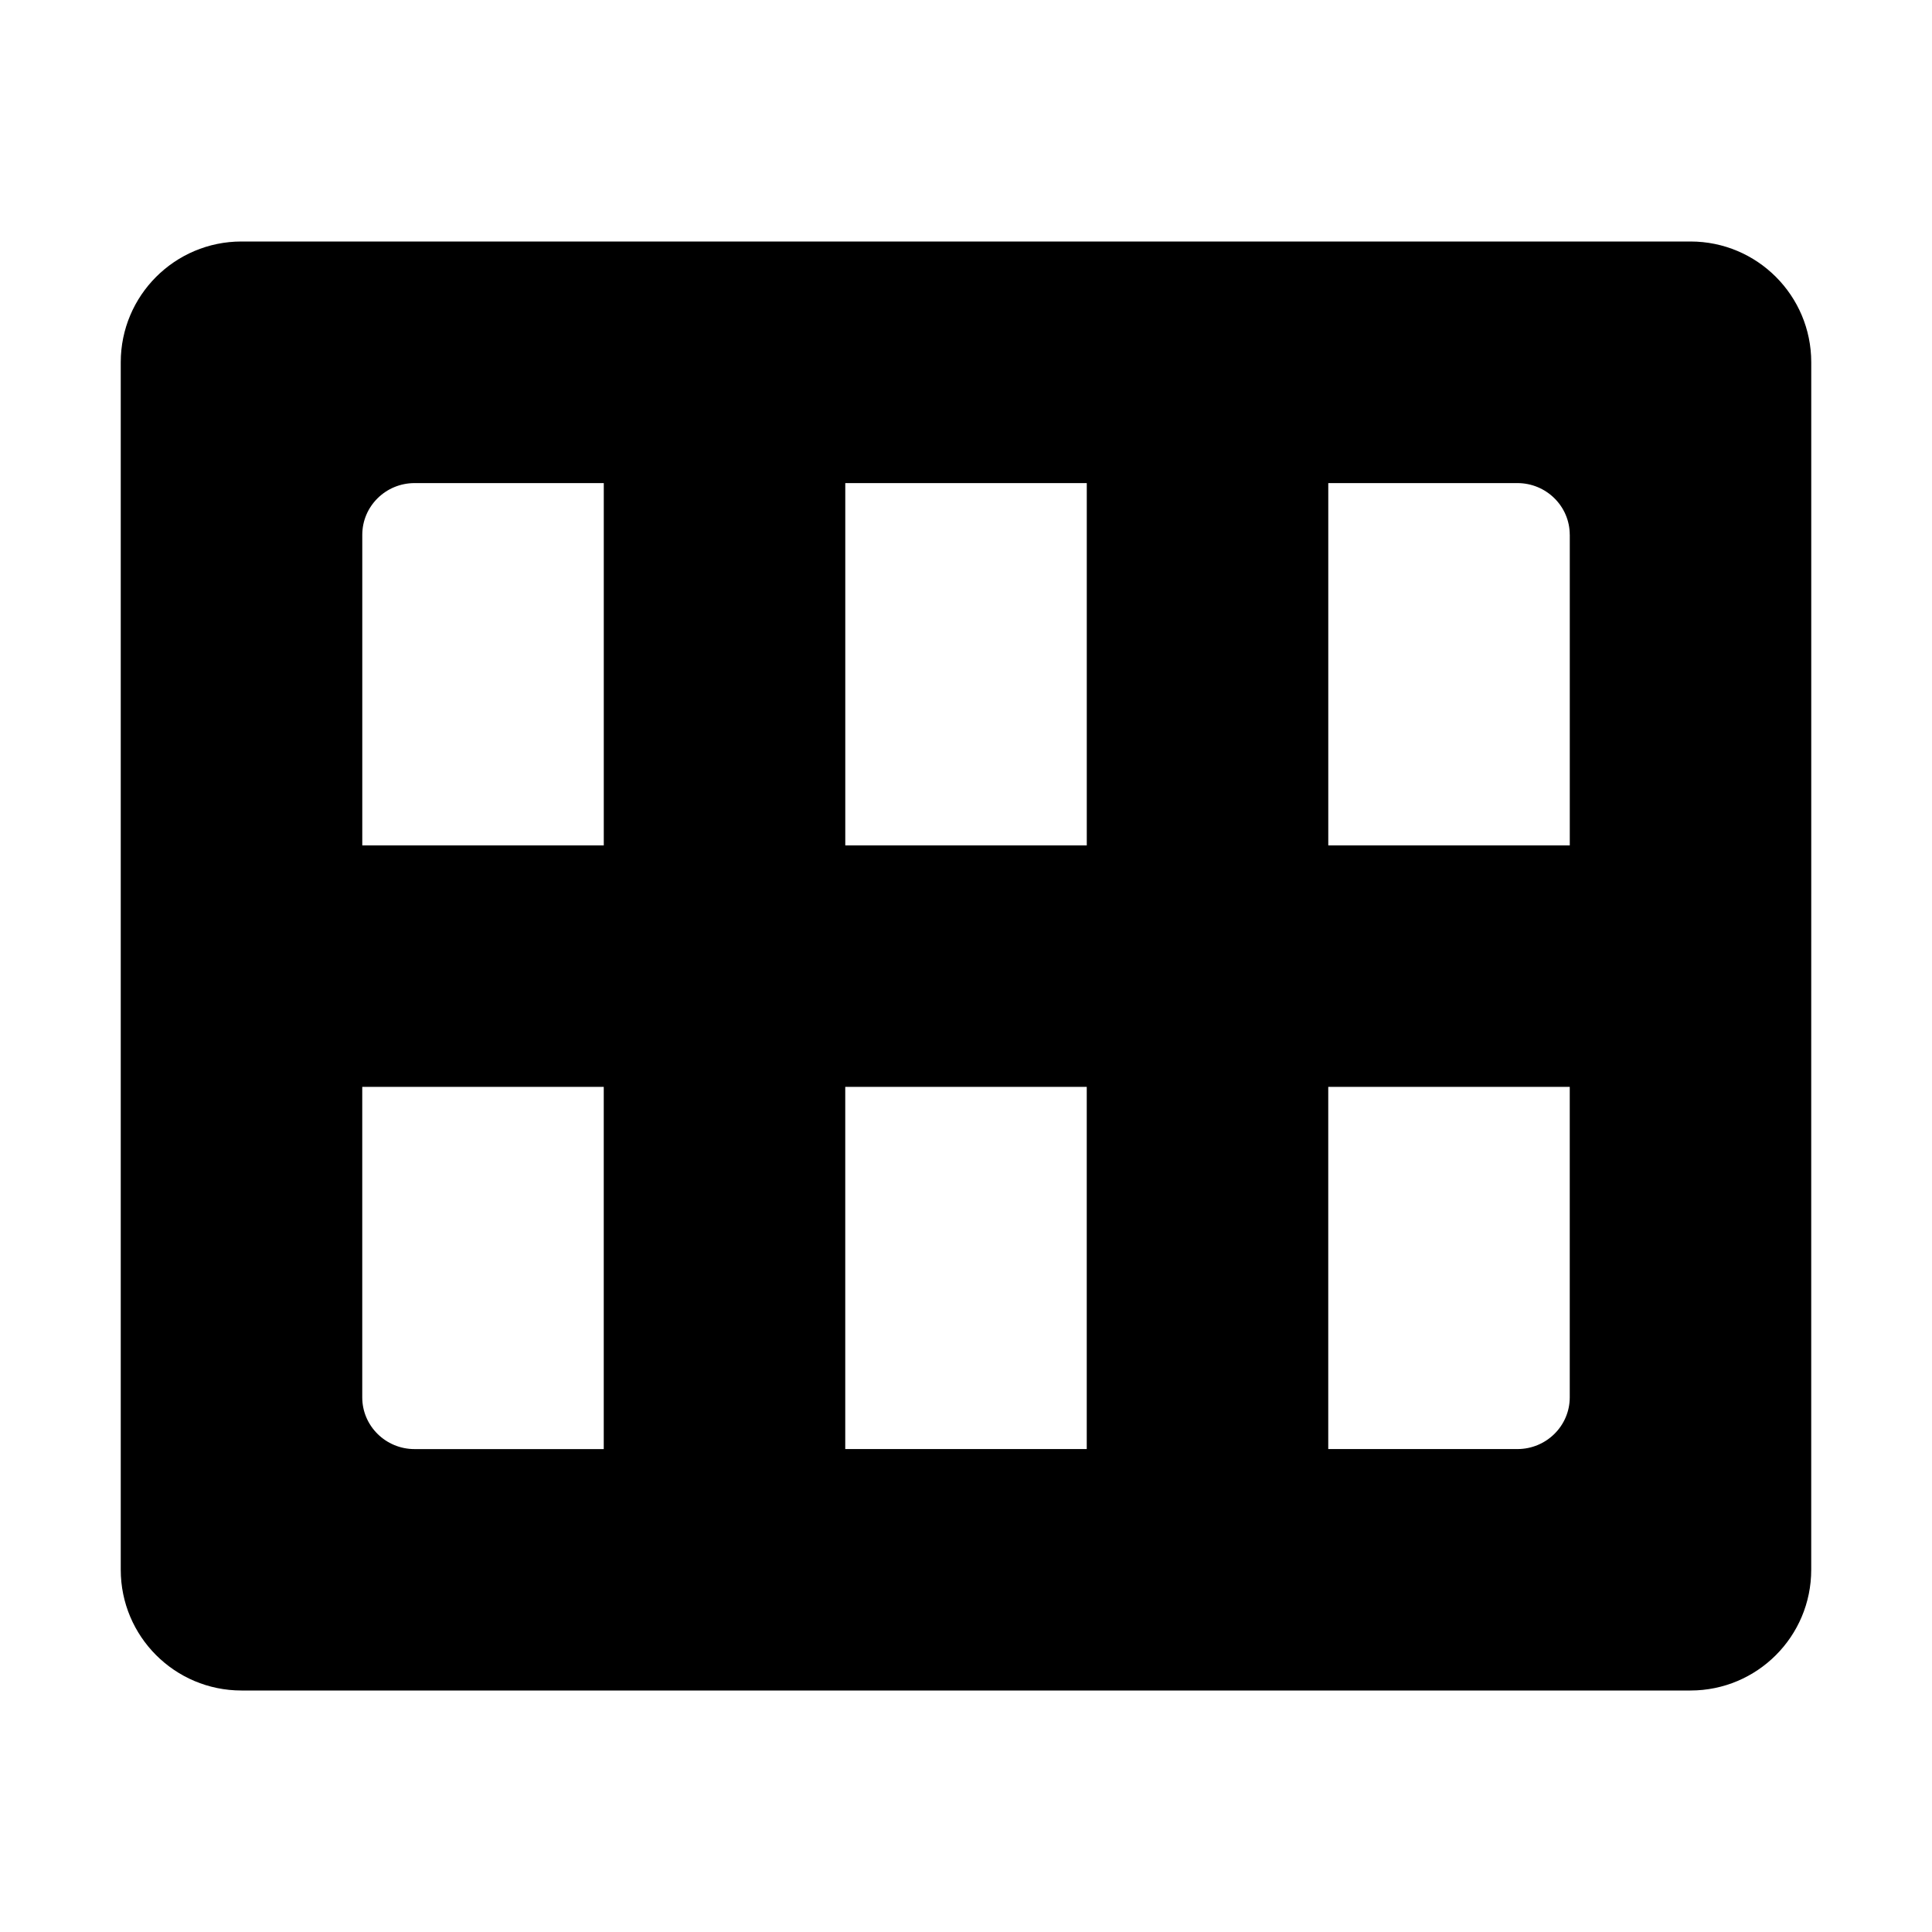<svg xmlns="http://www.w3.org/2000/svg" width="64" height="64" viewBox="0 0 64 64"><style>.st0{fill-rule:evenodd;clip-rule:evenodd}</style><path class="st0" d="M59.999,36.003V52c0,2.21-1.79,4-4,4H8c-2.209,0-4-1.79-4-4V12.001C4,9.791,5.791,8,8,8h48 c2.209,0,4,1.791,4,4.001v16.002H60L59.999,36.003L59.999,36.003z M28,48.002h8V36.003h-8V48.002z M12,46.29 c0,0.945,0.776,1.713,1.733,1.713H20V36.003h-8V46.29z M52,17.716c0-0.945-0.777-1.713-1.734-1.713H13.734 c-0.958,0-1.733,0.768-1.733,1.713v10.288h8v-12h8v12h8v-12h8v12h8V17.716z M52,36.003h-8v11.999h6.266 c0.957,0,1.734-0.768,1.734-1.713V36.003z" id="table"/></svg>